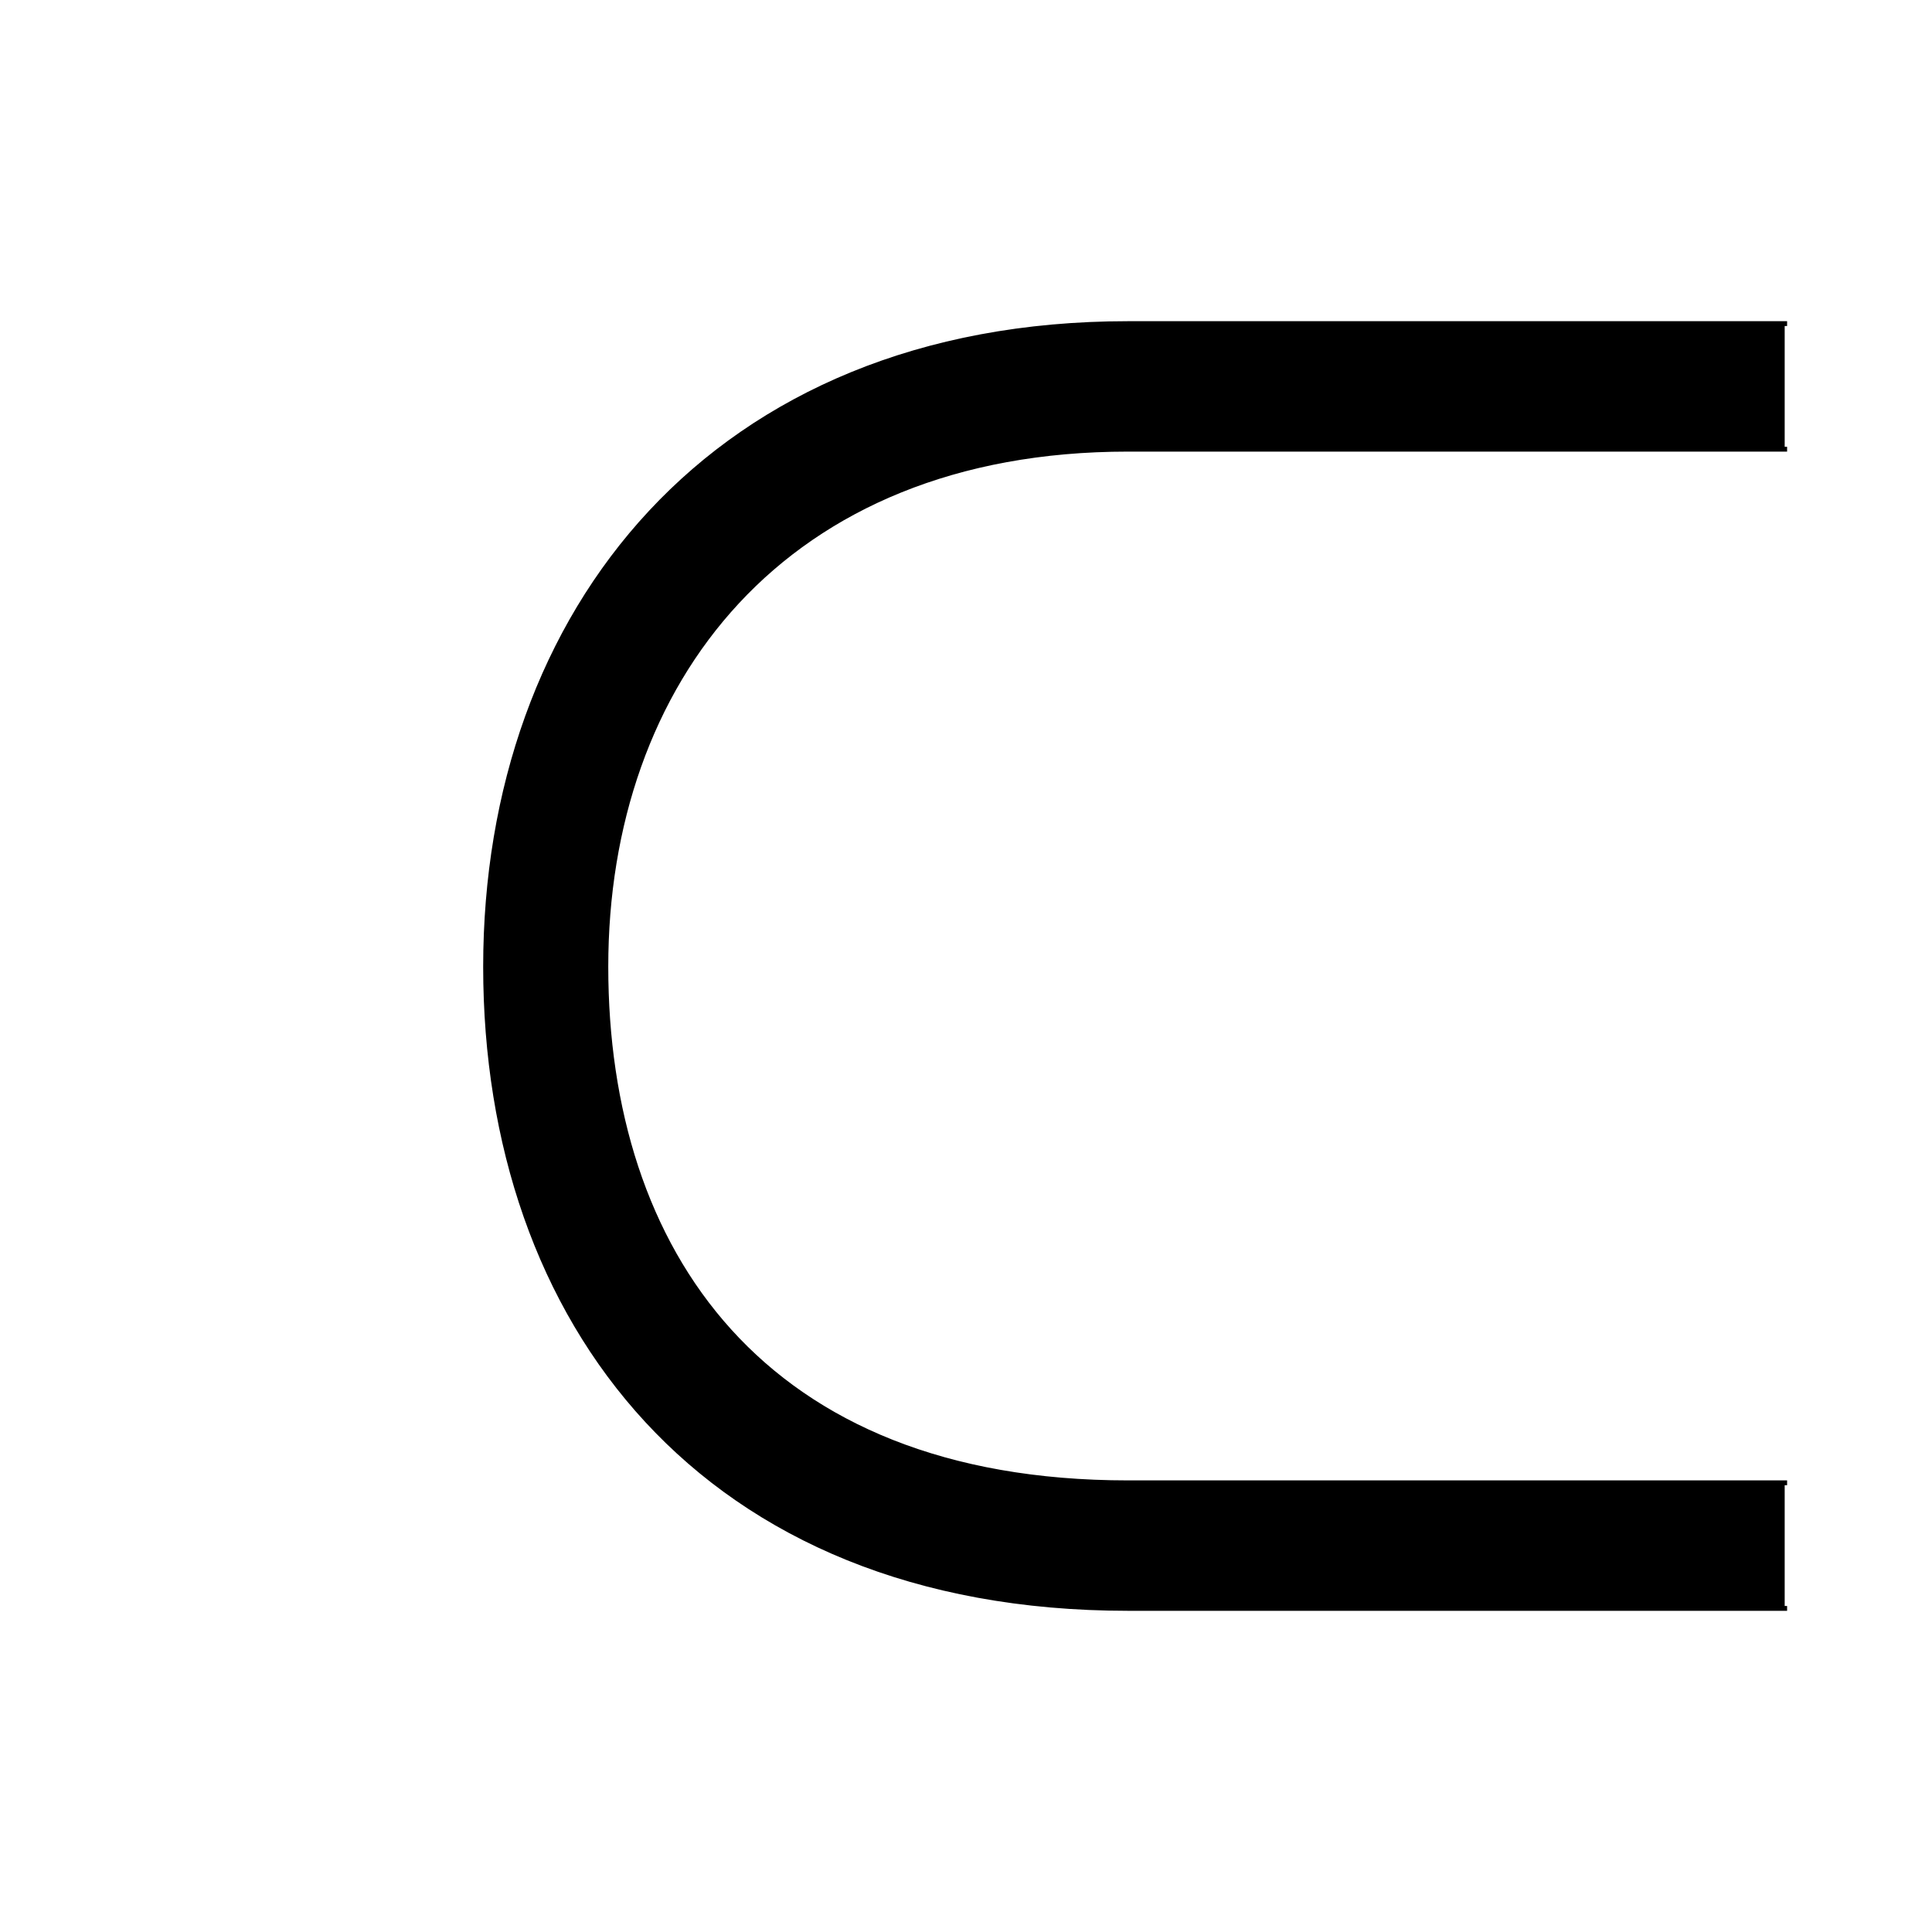<?xml version="1.0" encoding="UTF-8" standalone="no"?>
<!-- Created with Inkscape (http://www.inkscape.org/) -->
<svg
   xmlns:dc="http://purl.org/dc/elements/1.1/"
   xmlns:cc="http://creativecommons.org/ns#"
   xmlns:rdf="http://www.w3.org/1999/02/22-rdf-syntax-ns#"
   xmlns:svg="http://www.w3.org/2000/svg"
   xmlns="http://www.w3.org/2000/svg"
   xmlns:sodipodi="http://sodipodi.sourceforge.net/DTD/sodipodi-0.dtd"
   xmlns:inkscape="http://www.inkscape.org/namespaces/inkscape"
   style="display:inline"
   sodipodi:docname="3F2FD4A46D0171-R+_00_CB_00_00_.svg"
   inkscape:version="0.48.3.1 r9886"
   version="1.1"
   id="svg2902"
   height="400"
   width="400">
  
  <g
     inkscape:groupmode="layer"
     id="g3099"
     inkscape:label="CCC-002"
     style="display:inline">
    <path
       id="path3107-0"
       style="color:#000000;fill:#000000;stroke:none;stroke-width:1px;marker:none;visibility:visible;display:inline;overflow:visible;enable-background:accumulate"
       d="m 369.5,93 -128,0 -7.964,0 C 161.968,93 125.435,141.396 125.435,200.153 125.435,258.911 157.698,307 233.536,307 l 7.964,0 128,0 0,26 -128,0 -7.964,0 C 145.296,333 100.536,273.448 100.536,200.153 100.536,126.859 147.431,67 233.536,67 l 7.964,0 128,0 z"
       inkscape:connector-curvature="0"
       sodipodi:nodetypes="ccsssccccsssccc" />
    <path
       id="path3107"
       style="color:#000000;fill:none;stroke:#000000;stroke-width:1px;stroke-linecap:square;stroke-linejoin:miter;stroke-miterlimit:4;stroke-opacity:1;stroke-dasharray:none;stroke-dashoffset:0;marker:none;visibility:visible;display:inline;overflow:visible;enable-background:accumulate"
       d="m 369.5,333 -128,0 -7.964,0 C 145.296,333 100.536,273.448 100.536,200.153 100.536,126.859 147.431,67 233.536,67 l 7.964,0 128,0 m 0,240 -128,0 -7.964,0 C 157.698,307 125.435,258.911 125.435,200.153 125.435,141.396 161.968,93 233.536,93 l 7.964,0 L 369.5,93"
       inkscape:connector-curvature="0"
       sodipodi:nodetypes="ccsssccccssscc" />
  </g>
</svg>
